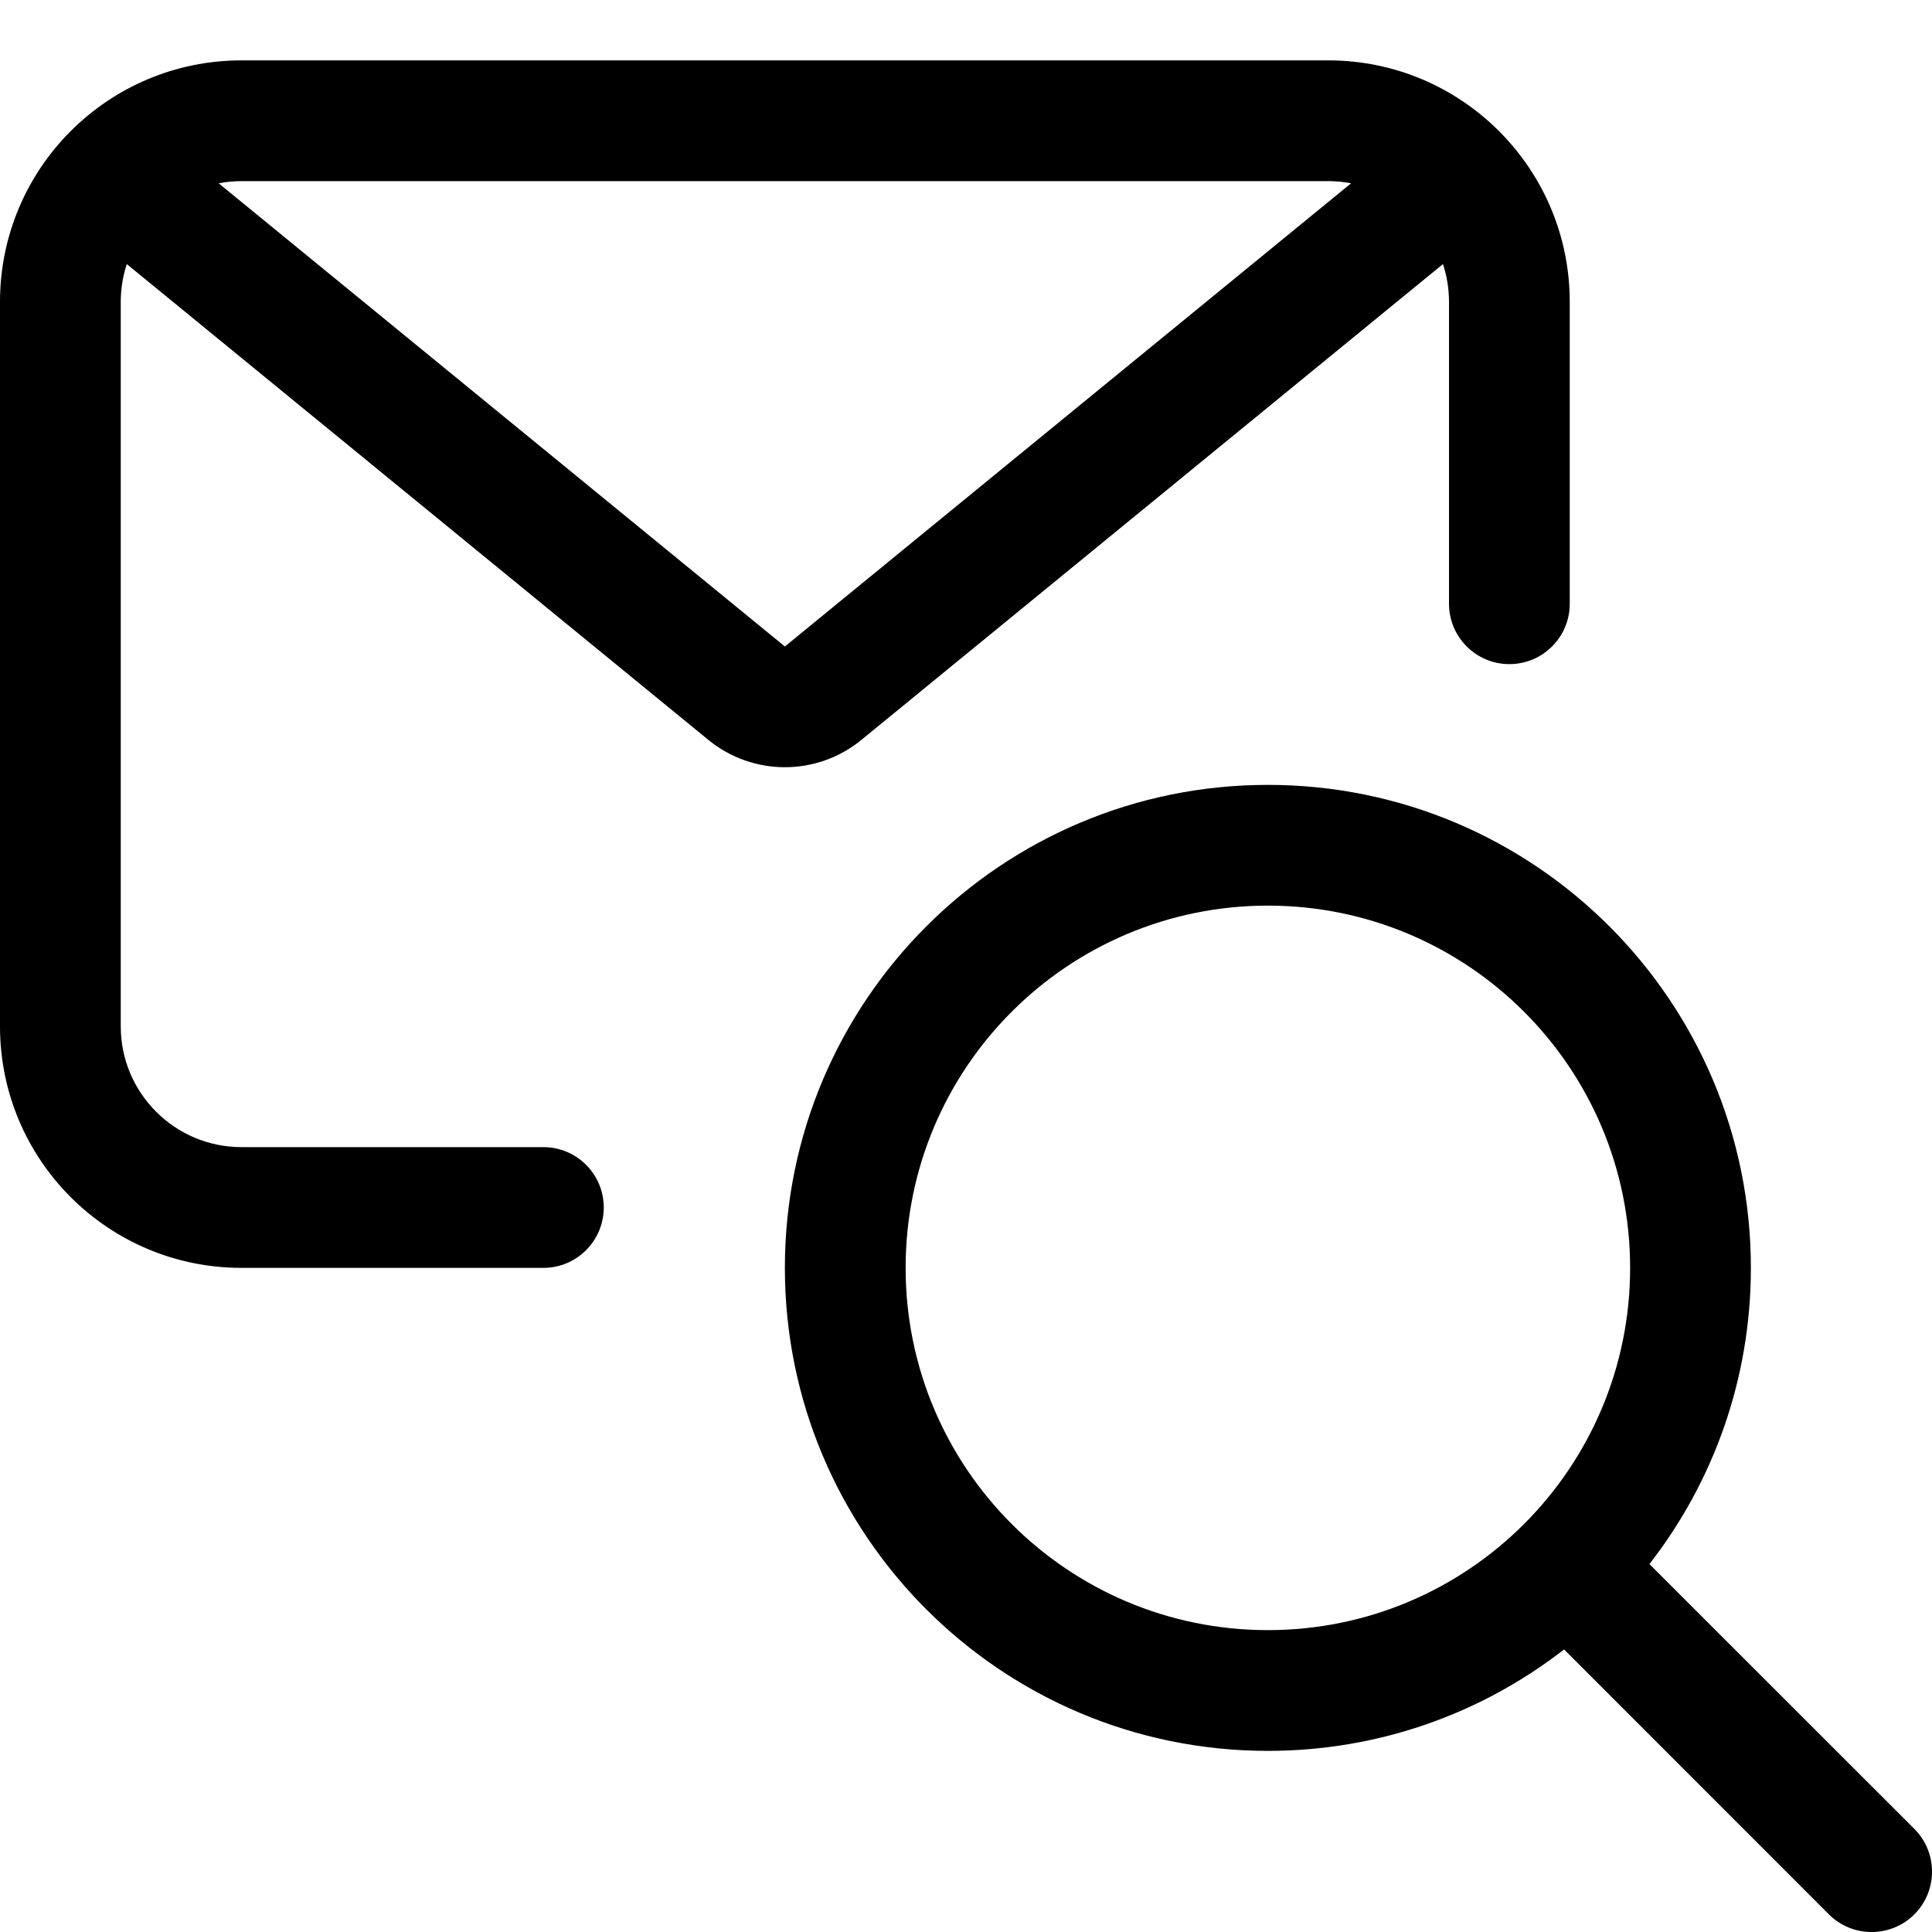 <!--
 * Copyright (c) 2023, WSO2 LLC. (https://www.wso2.com).
 *
 * WSO2 LLC. licenses this file to you under the Apache License,
 * Version 2.0 (the "License"); you may not use this file except
 * in compliance with the License.
 * You may obtain a copy of the License at
 *
 *     http://www.apache.org/licenses/LICENSE-2.0
 *
 * Unless required by applicable law or agreed to in writing,
 * software distributed under the License is distributed on an
 * "AS IS" BASIS, WITHOUT WARRANTIES OR CONDITIONS OF ANY
 * KIND, either express or implied. See the License for the
 * specific language governing permissions and limitations
 * under the License.
-->

<svg width="16" height="16" viewBox="0 0 16 16" fill="none" xmlns="http://www.w3.org/2000/svg">
    <path fill-rule="evenodd" clip-rule="evenodd" d="M2 0.5C0.895 0.5 0 1.395 0 2.5V8.5C0 9.605 0.895 10.5 2 10.5H4.5C4.776 10.5 5 10.276 5 10C5 9.724 4.776 9.5 4.5 9.5H2C1.448 9.5 1 9.052 1 8.5V2.5C1 2.391 1.018 2.285 1.05 2.187L5.867 6.128C6.235 6.429 6.765 6.429 7.133 6.128L11.95 2.187C11.982 2.285 12 2.391 12 2.5V5C12 5.276 12.224 5.5 12.5 5.5C12.776 5.5 13 5.276 13 5V2.5C13 1.396 12.105 0.5 11 0.5H2ZM11.189 1.518C11.128 1.506 11.065 1.5 11 1.5H2C1.935 1.5 1.872 1.506 1.811 1.518L6.5 5.354L11.189 1.518Z" fill="black"/>
    <path fill-rule="evenodd" clip-rule="evenodd" d="M6.5 10.5C6.5 8.291 8.291 6.5 10.5 6.5C12.709 6.5 14.5 8.291 14.5 10.5C14.5 11.424 14.187 12.275 13.66 12.953L15.854 15.146C16.049 15.342 16.049 15.658 15.854 15.854C15.658 16.049 15.342 16.049 15.146 15.854L12.953 13.66C12.275 14.187 11.424 14.5 10.5 14.5C8.291 14.5 6.5 12.709 6.5 10.5ZM10.5 7.5C8.843 7.5 7.5 8.843 7.5 10.5C7.5 12.157 8.843 13.5 10.5 13.5C12.157 13.5 13.5 12.157 13.5 10.5C13.5 8.843 12.157 7.5 10.5 7.5Z" fill="black"/>
</svg>
